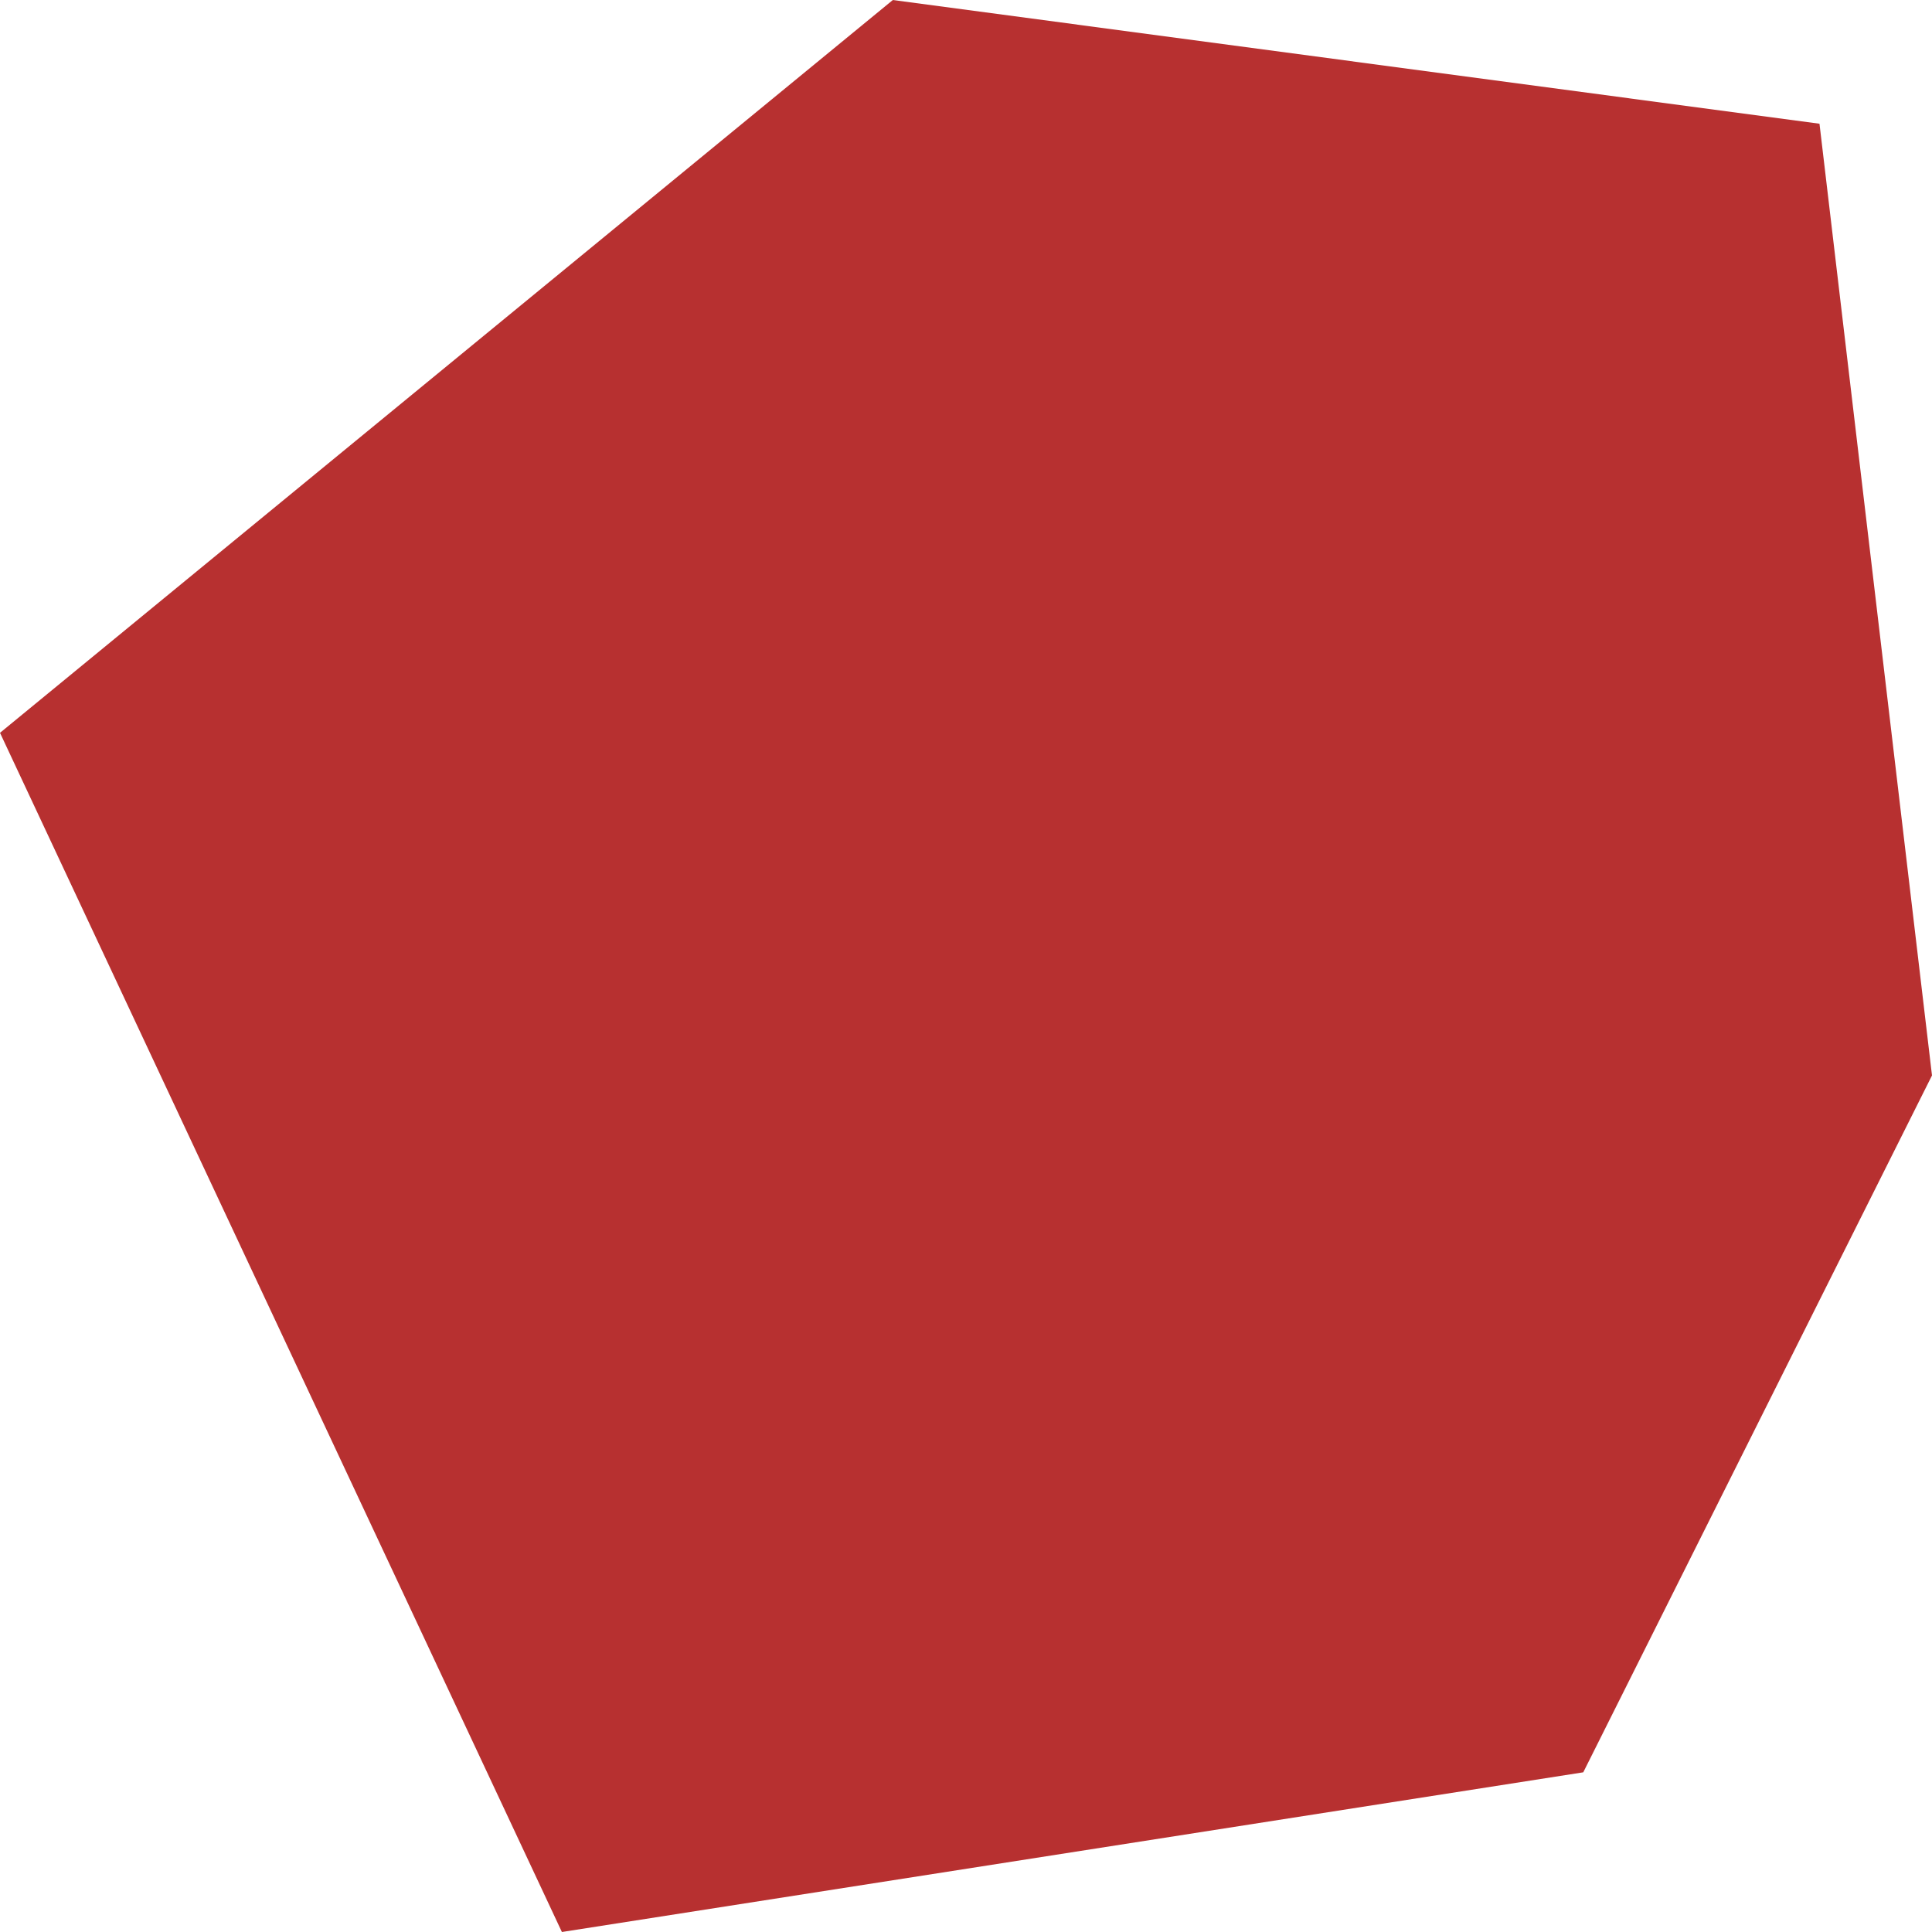 <svg xmlns:xlink="http://www.w3.org/1999/xlink" preserveAspectRatio="none" data-bbox="24.906 25.376 150.188 149.248" viewBox="24.906 25.376 150.188 149.248" height="200" width="200" xmlns="http://www.w3.org/2000/svg" data-type="shape" role="presentation" aria-hidden="true">
    <g stroke="#5E97FF" fill="#B73030" stroke-width="0px">
        <path d="M166.348 34.934l-72.035-9.558-69.407 56.611 43.68 92.637 79.399-12.336 27.109-53.833-8.746-73.521z" stroke="#5E97FF" fill="#B73030" stroke-width="0px"></path>
    </g>
</svg>